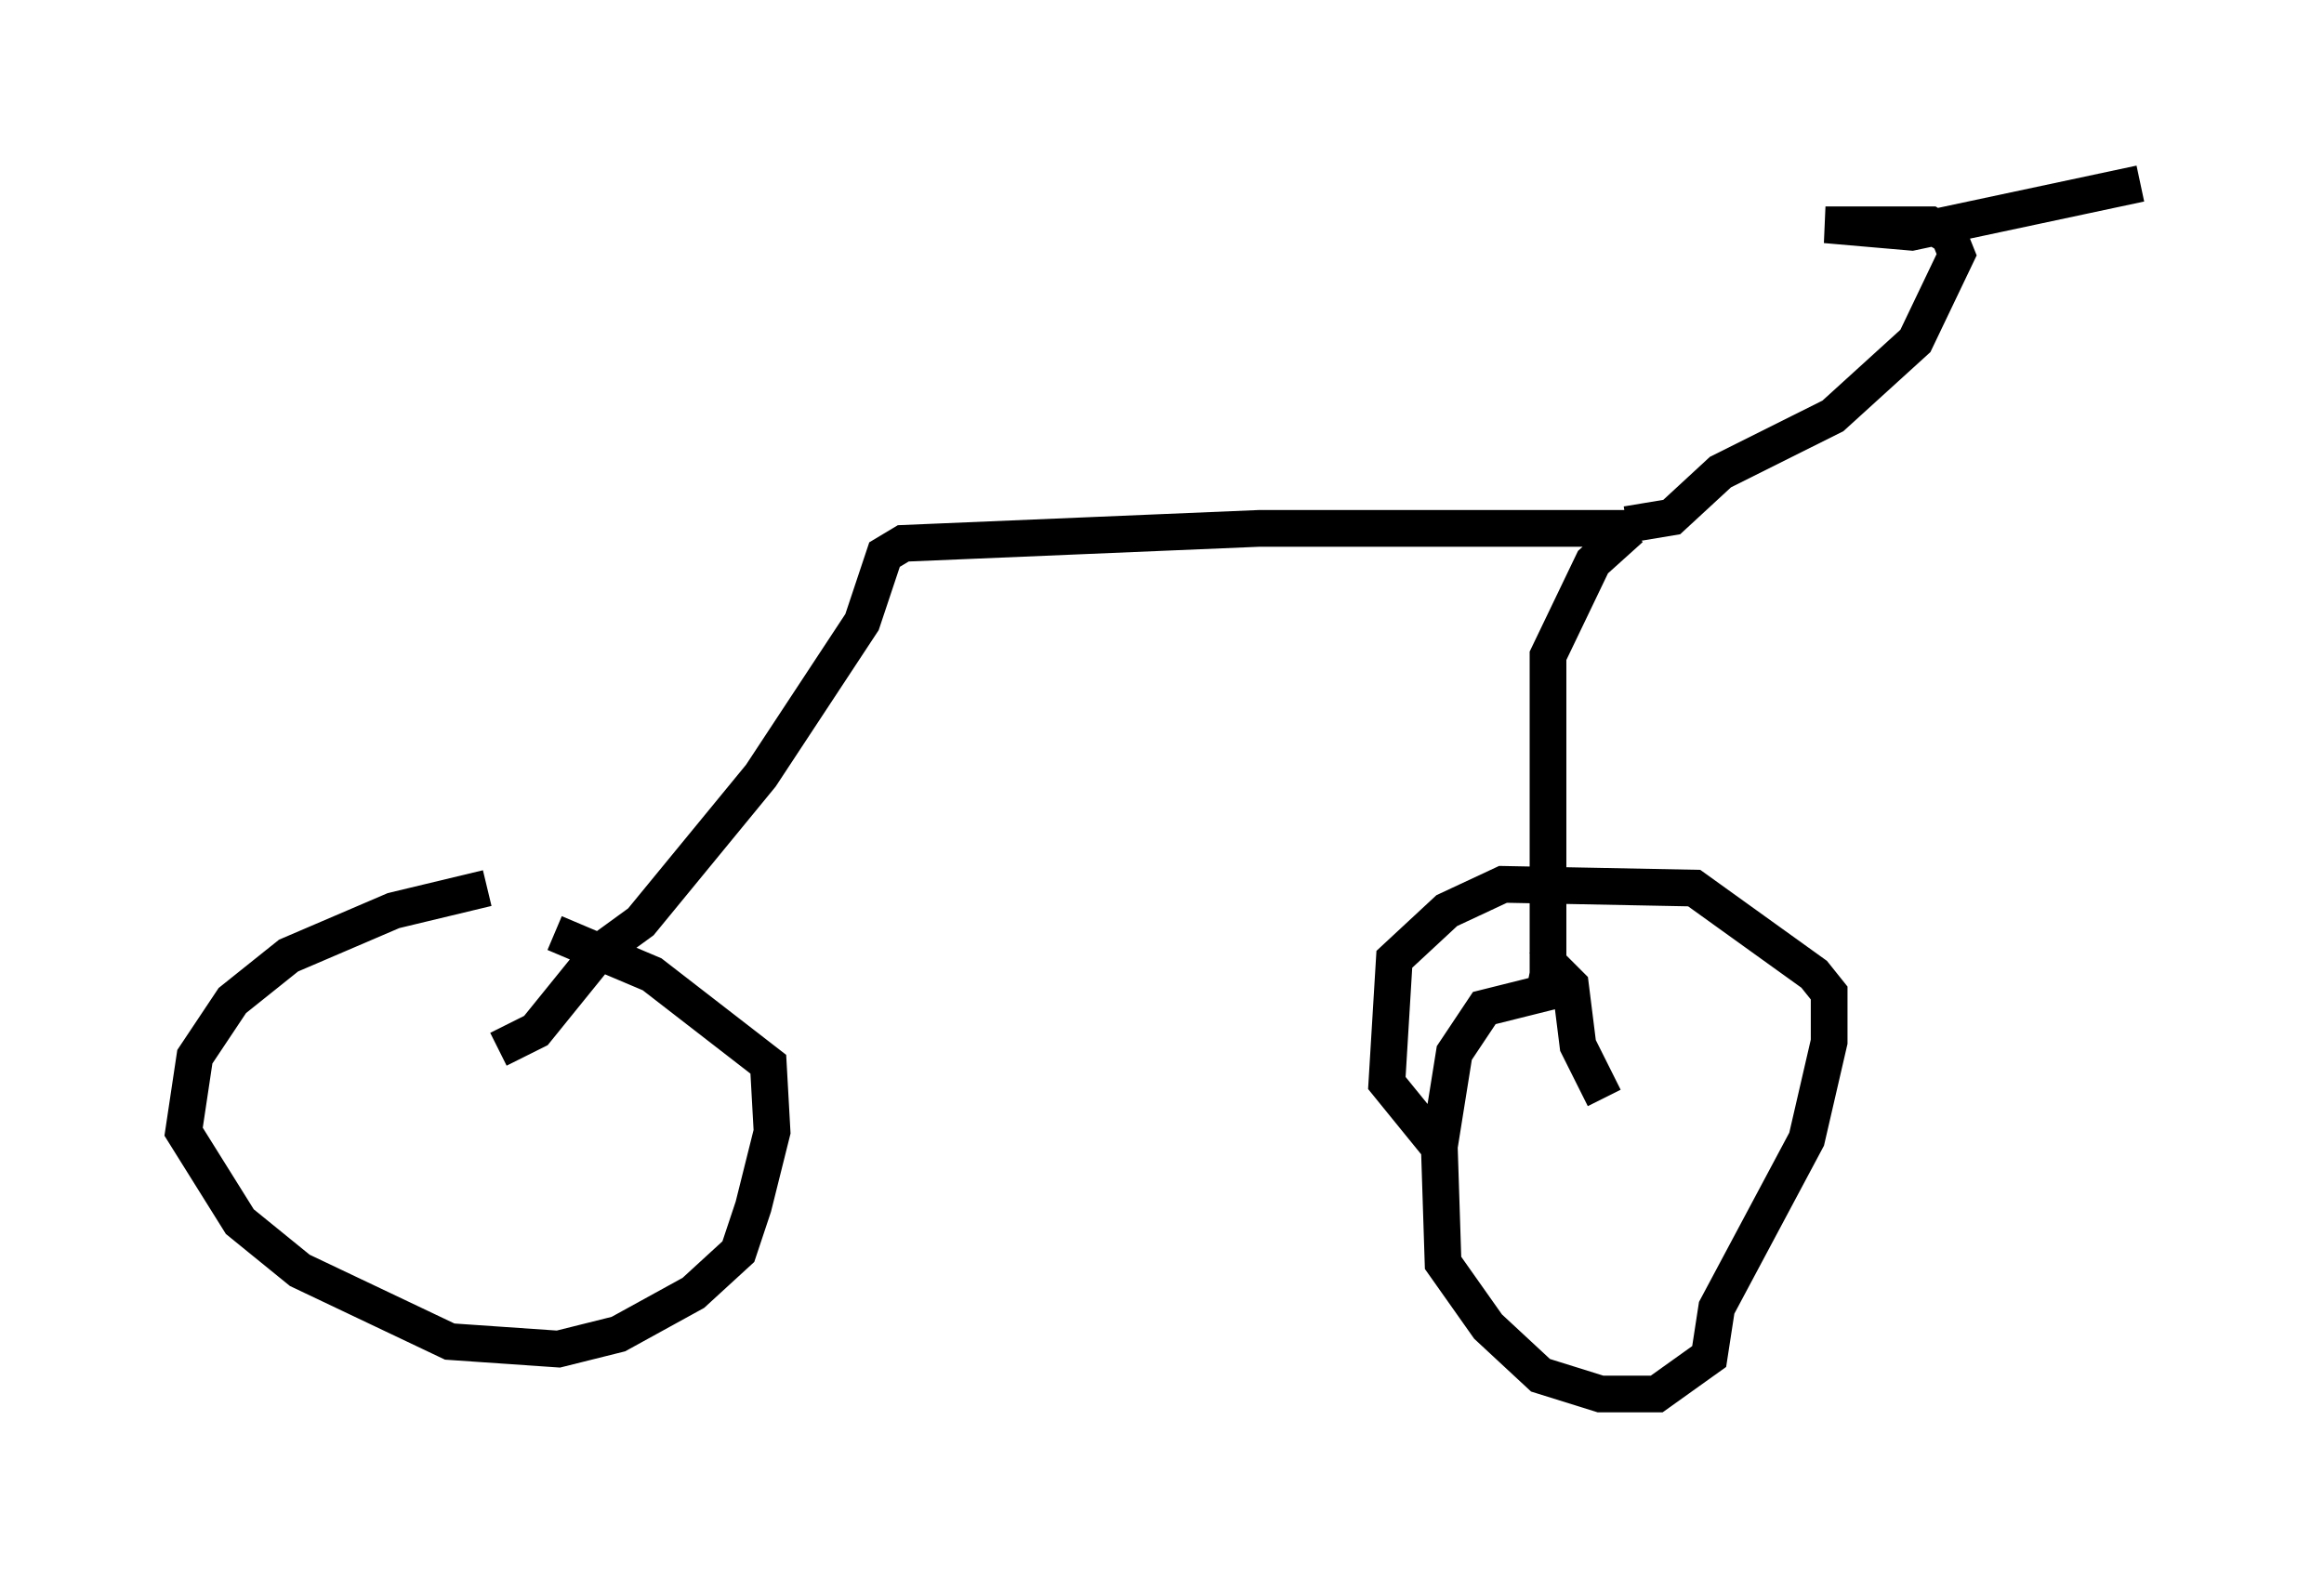 <?xml version="1.0" encoding="utf-8" ?>
<svg baseProfile="full" height="42.973" version="1.1" width="63.288" xmlns="http://www.w3.org/2000/svg" xmlns:ev="http://www.w3.org/2001/xml-events" xmlns:xlink="http://www.w3.org/1999/xlink"><defs /><rect fill="white" height="42.973" width="63.288" x="0" y="0" /><path d="M16.433, 24.396 m-3.165, -0.204 l-2.552, 0.613 -2.858, 1.225 l-1.531, 1.225 -1.021, 1.531 l-0.306, 2.042 1.531, 2.45 l1.633, 1.327 4.083, 1.94 l2.96, 0.204 1.633, -0.408 l2.042, -1.123 1.225, -1.123 l0.408, -1.225 0.51, -2.042 l-0.102, -1.838 -3.165, -2.45 l-2.654, -1.123 m-1.531, 3.165 l1.021, -0.51 1.735, -2.144 l1.123, -0.817 3.267, -3.981 l2.756, -4.185 0.613, -1.838 l0.51, -0.306 9.698, -0.408 l10.106, 0.0 m0.0, 0.0 l-1.021, 0.919 -1.225, 2.552 l0.0, 8.677 -0.102, 0.51 l-1.633, 0.408 -0.817, 1.225 l-0.408, 2.552 0.102, 3.165 l1.225, 1.735 1.429, 1.327 l1.633, 0.51 1.531, 0.0 l1.429, -1.021 0.204, -1.327 l2.45, -4.594 0.613, -2.654 l0.0, -1.327 -0.408, -0.51 l-3.267, -2.348 -5.206, -0.102 l-1.531, 0.715 -1.429, 1.327 l-0.204, 3.369 1.327, 1.633 m2.654, -4.696 l0.51, -0.102 0.51, 0.51 l0.204, 1.633 0.715, 1.429 m0.613, -15.619 l1.225, -0.204 1.327, -1.225 l3.063, -1.531 2.246, -2.042 l1.123, -2.348 -0.204, -0.51 l-0.51, -0.306 -2.858, 0.0 l2.348, 0.204 6.227, -1.327 " fill="none" stroke="black" stroke-width="1" /></svg>
